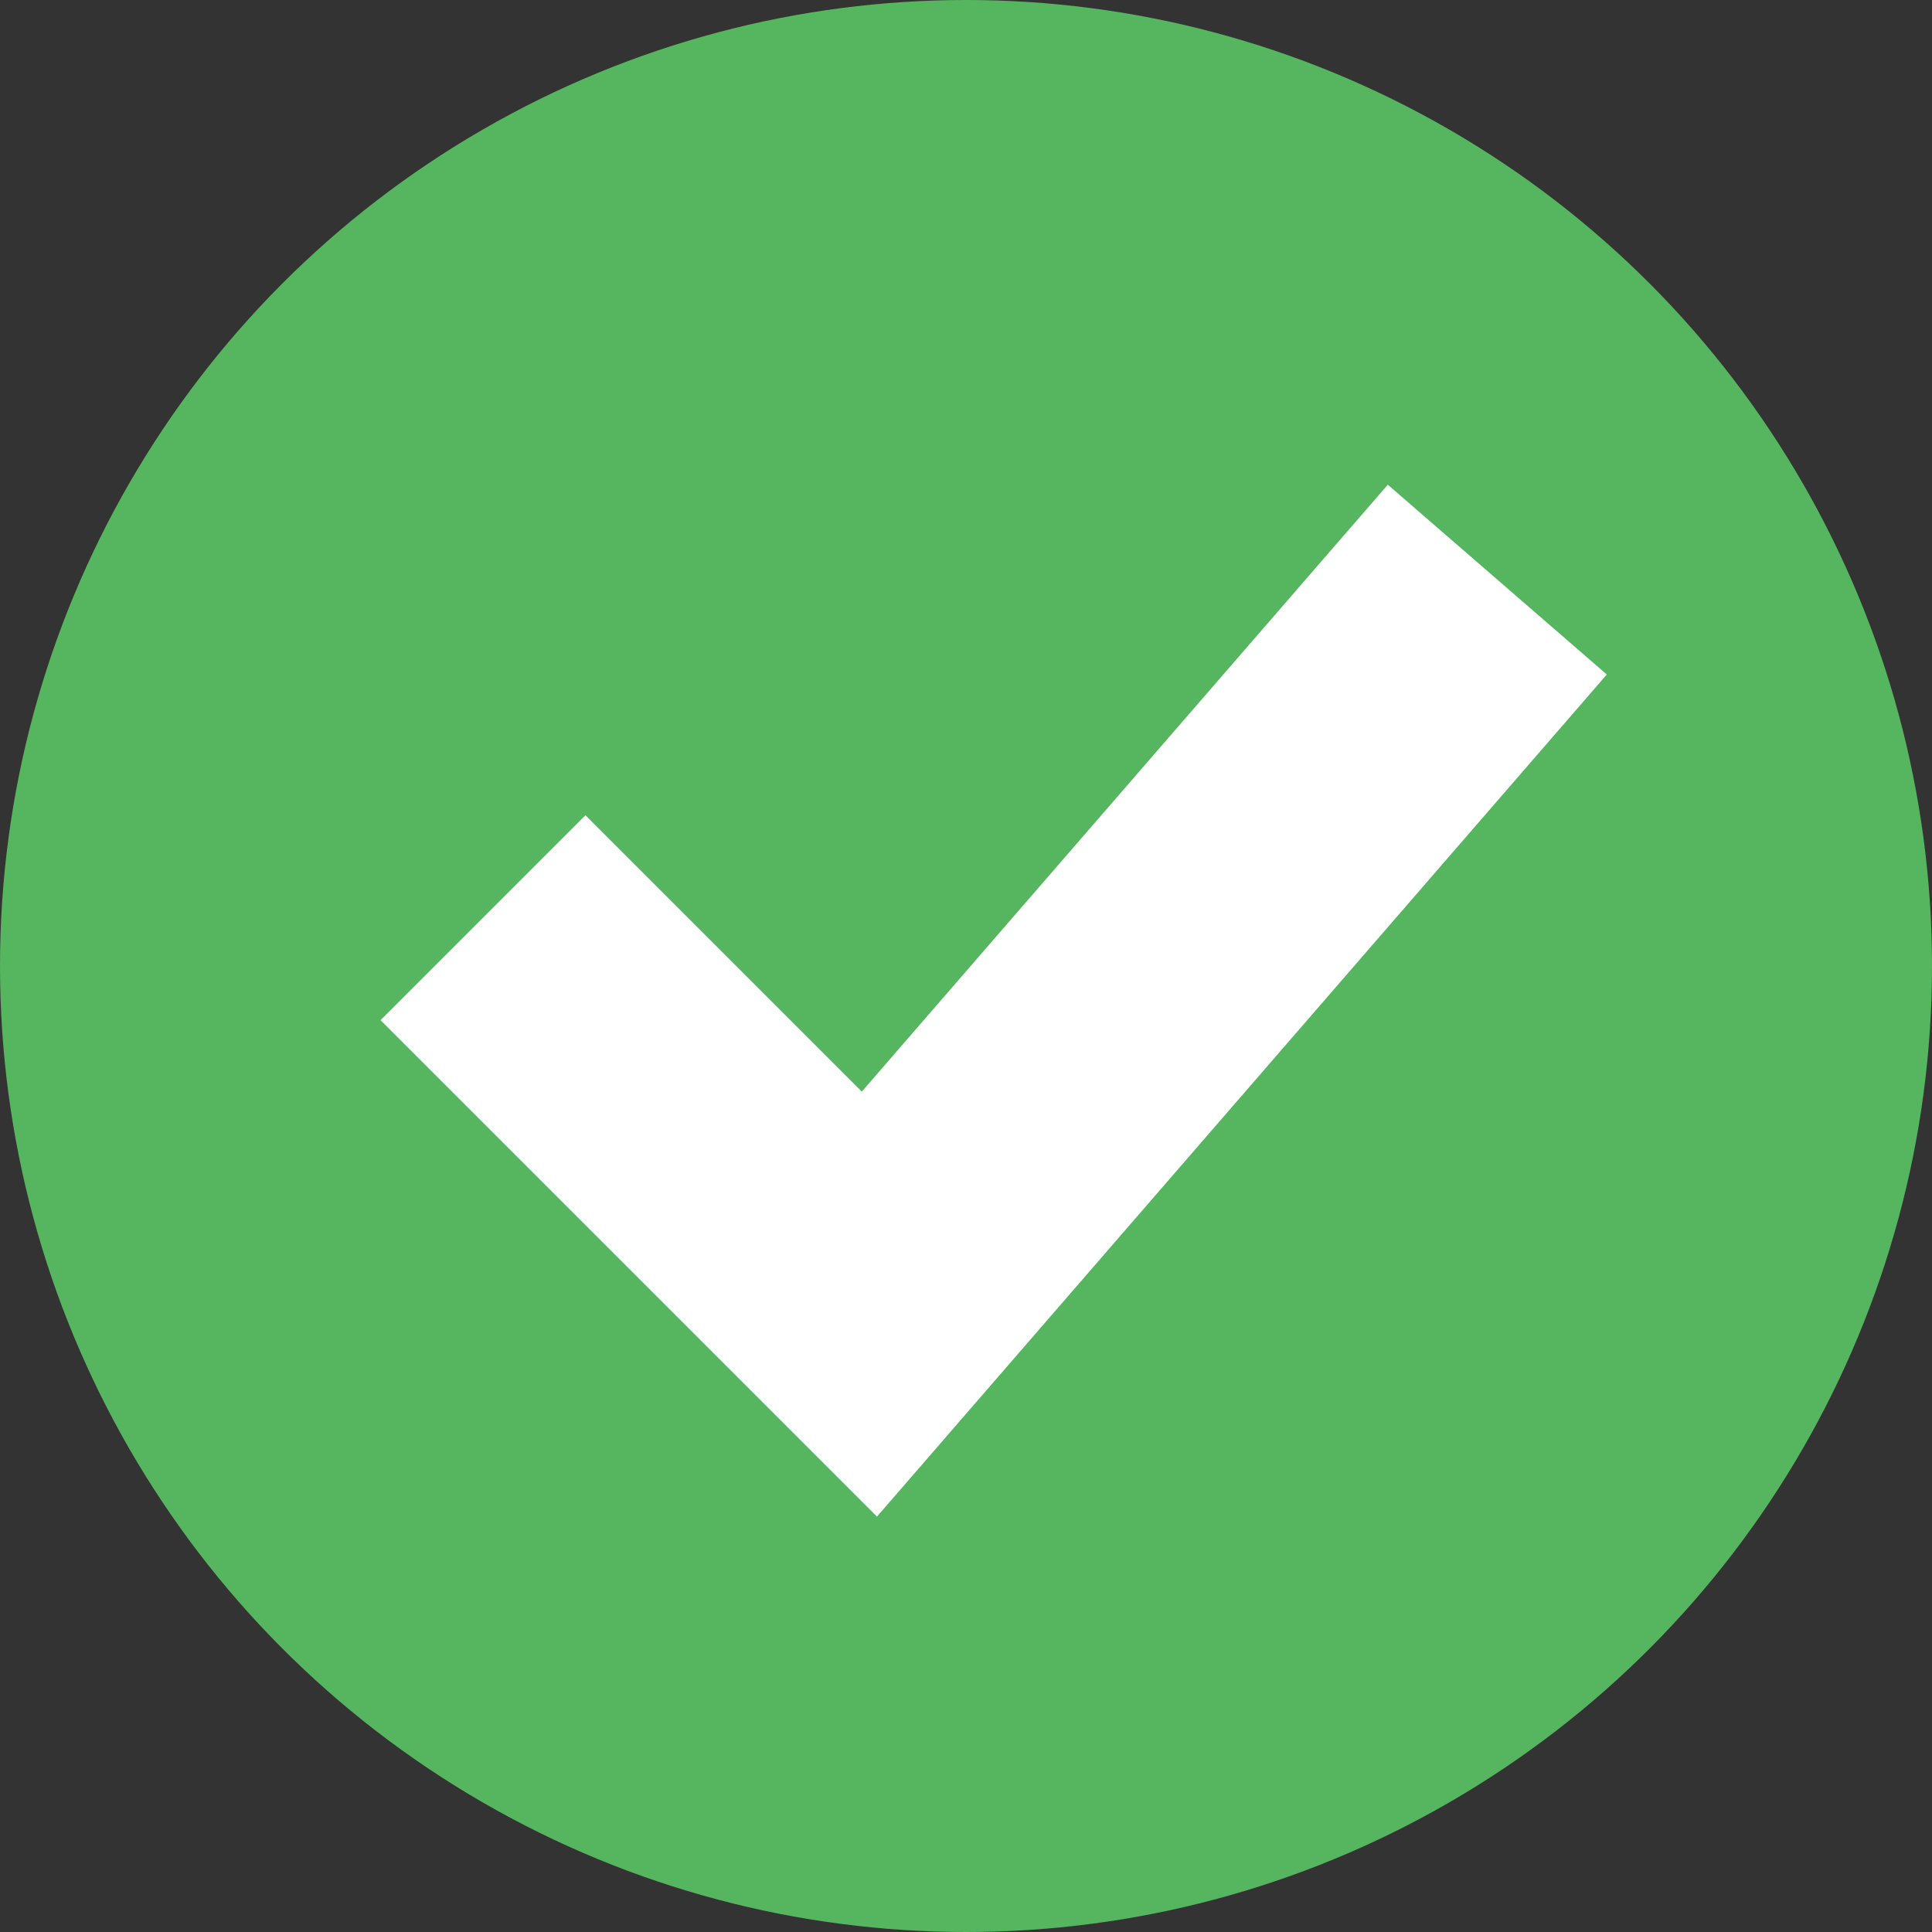 <svg width="20" height="20" viewBox="0 0 20 20" fill="none" xmlns="http://www.w3.org/2000/svg">
<rect x="0" y="0" width="20" height="20" fill="#333333" stroke="none"/>
<g id="Group 1321315350">
<circle id="Ellipse 354" cx="10" cy="10" r="10" fill="#56B55F"/>
<path id="Vector 2199" d="M5 9.5L9 13.5L15.5 6" stroke="white" stroke-width="3"/>
</g>
</svg>
